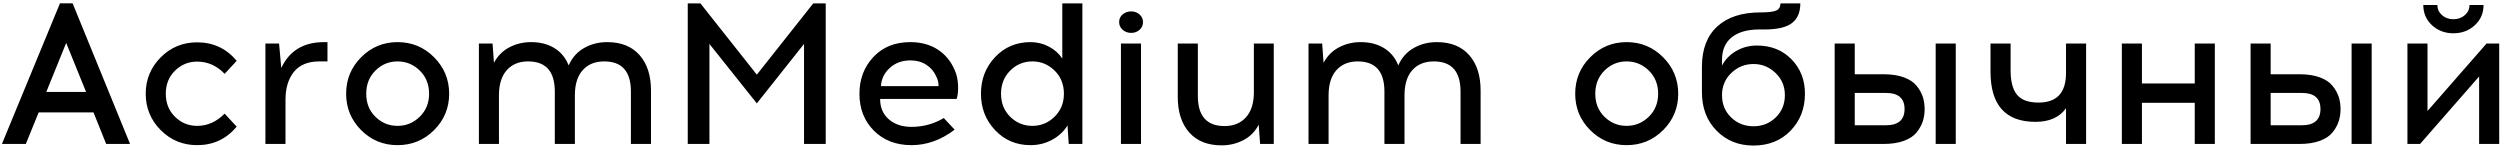 <svg width="251" height="15" viewBox="0 0 251 15" fill="none" xmlns="http://www.w3.org/2000/svg">
<path fill-rule="evenodd" clip-rule="evenodd" d="M3.883 11.286L2.593 14.451H0.193L6.02 0.337H7.291L13.057 14.451H10.658L9.388 11.286H3.883ZM6.645 4.31L4.649 9.229H8.642L6.645 4.31ZM19.792 4.25C21.405 4.25 22.729 4.868 23.764 6.105L22.554 7.415C21.774 6.595 20.854 6.185 19.792 6.185C18.932 6.185 18.192 6.488 17.574 7.092C16.956 7.697 16.646 8.47 16.646 9.411C16.646 10.352 16.956 11.125 17.574 11.73C18.192 12.335 18.932 12.637 19.792 12.637C20.827 12.637 21.747 12.227 22.554 11.407L23.764 12.718C22.729 13.955 21.405 14.573 19.792 14.573C18.354 14.573 17.133 14.069 16.132 13.061C15.131 12.053 14.63 10.836 14.63 9.411C14.63 7.986 15.131 6.77 16.132 5.762C17.133 4.754 18.354 4.25 19.792 4.25ZM32.878 6.165H32.071C30.929 6.165 30.075 6.514 29.51 7.213C28.946 7.912 28.664 8.847 28.664 10.016V14.452H26.648V4.37H28.018L28.24 6.83C29.047 5.096 30.478 4.229 32.535 4.229H32.878V6.165ZM39.915 4.229C41.353 4.229 42.576 4.737 43.584 5.752C44.592 6.766 45.096 7.986 45.096 9.411C45.096 10.836 44.592 12.053 43.584 13.061C42.576 14.069 41.353 14.573 39.915 14.573C38.477 14.573 37.256 14.069 36.255 13.061C35.254 12.053 34.752 10.836 34.752 9.411C34.752 7.973 35.257 6.75 36.265 5.742C37.273 4.733 38.49 4.229 39.915 4.229ZM42.142 7.082C41.518 6.471 40.775 6.165 39.915 6.165C39.055 6.165 38.315 6.471 37.697 7.082C37.078 7.694 36.769 8.47 36.769 9.411C36.769 10.352 37.078 11.125 37.697 11.73C38.315 12.335 39.055 12.637 39.915 12.637C40.775 12.637 41.518 12.331 42.142 11.72C42.768 11.108 43.08 10.339 43.08 9.411C43.08 8.47 42.768 7.694 42.142 7.082ZM60.965 4.229C62.363 4.229 63.445 4.663 64.211 5.53C64.977 6.397 65.36 7.583 65.36 9.089V14.452H63.343V9.189C63.343 7.173 62.45 6.165 60.662 6.165C59.748 6.165 59.029 6.457 58.505 7.042C57.98 7.627 57.718 8.47 57.718 9.573V14.452H55.702V9.189C55.702 7.173 54.808 6.165 53.02 6.165C52.12 6.165 51.407 6.457 50.883 7.042C50.358 7.627 50.096 8.47 50.096 9.573V14.452H48.081V4.37H49.452L49.593 6.306C49.956 5.621 50.47 5.103 51.135 4.754C51.801 4.404 52.53 4.229 53.323 4.229C54.237 4.229 55.02 4.431 55.672 4.834C56.324 5.237 56.798 5.815 57.093 6.568C57.429 5.802 57.944 5.22 58.636 4.824C59.328 4.427 60.105 4.229 60.965 4.229H60.965ZM82.902 14.452H80.725V4.411L75.986 10.379L71.227 4.411V14.452H69.05V0.338H70.32L75.986 7.495L81.652 0.338H82.902V14.452ZM91.391 4.229C92.466 4.229 93.386 4.478 94.153 4.975C94.919 5.473 95.49 6.172 95.866 7.072C96.055 7.489 96.162 7.976 96.189 8.534C96.217 9.092 96.169 9.559 96.048 9.935H88.365C88.365 10.796 88.658 11.478 89.242 11.982C89.827 12.486 90.583 12.738 91.511 12.738C92.68 12.738 93.763 12.442 94.757 11.851L95.846 13.02C94.488 14.055 93.043 14.573 91.511 14.573C89.965 14.573 88.709 14.089 87.741 13.121C86.773 12.153 86.288 10.917 86.288 9.411C86.288 7.946 86.756 6.716 87.69 5.721C88.624 4.727 89.857 4.229 91.39 4.229H91.391ZM91.411 6.064C90.578 6.064 89.885 6.316 89.334 6.82C88.783 7.324 88.487 7.933 88.447 8.645H94.234C94.234 8.296 94.153 7.966 93.992 7.657C93.776 7.173 93.444 6.787 92.994 6.498C92.543 6.209 92.016 6.064 91.411 6.064ZM108.671 14.452H107.3L107.178 12.597C106.802 13.202 106.284 13.682 105.626 14.038C104.967 14.395 104.248 14.573 103.468 14.573C102.043 14.573 100.857 14.072 99.91 13.071C98.962 12.069 98.488 10.85 98.488 9.411C98.488 7.96 98.962 6.733 99.91 5.731C100.857 4.73 102.043 4.229 103.468 4.229C104.127 4.229 104.742 4.381 105.313 4.683C105.884 4.986 106.332 5.385 106.654 5.882V0.338H108.671V14.452ZM101.432 11.73C102.05 12.335 102.789 12.637 103.65 12.637C104.51 12.637 105.253 12.331 105.878 11.72C106.503 11.108 106.816 10.339 106.816 9.411C106.816 8.47 106.503 7.694 105.878 7.082C105.253 6.471 104.51 6.165 103.65 6.165C102.789 6.165 102.05 6.471 101.432 7.082C100.814 7.694 100.504 8.47 100.504 9.411C100.504 10.352 100.814 11.125 101.432 11.73ZM114.417 2.989C114.188 3.198 113.906 3.302 113.57 3.302C113.234 3.302 112.948 3.198 112.713 2.989C112.478 2.781 112.361 2.522 112.361 2.213C112.361 1.904 112.479 1.648 112.713 1.447C112.948 1.245 113.234 1.144 113.57 1.144C113.906 1.144 114.188 1.248 114.417 1.457C114.645 1.665 114.759 1.917 114.759 2.213C114.759 2.522 114.646 2.781 114.417 2.989ZM112.542 14.452V4.37H114.558V14.452H112.542ZM127.886 14.452H126.515L126.373 12.516C126.023 13.202 125.513 13.72 124.841 14.069C124.169 14.418 123.436 14.593 122.642 14.593C121.244 14.593 120.163 14.159 119.396 13.293C118.63 12.425 118.247 11.239 118.247 9.734V4.37H120.264V9.633C120.264 11.649 121.157 12.657 122.945 12.657C123.846 12.657 124.561 12.365 125.093 11.78C125.623 11.196 125.889 10.352 125.889 9.25V4.37H127.885L127.886 14.452ZM144.258 4.229C145.656 4.229 146.738 4.663 147.504 5.53C148.271 6.397 148.653 7.583 148.653 9.089V14.452H146.638V9.189C146.638 7.173 145.744 6.165 143.956 6.165C143.042 6.165 142.322 6.457 141.798 7.042C141.274 7.627 141.012 8.47 141.012 9.573V14.452H138.996V9.189C138.996 7.173 138.102 6.165 136.314 6.165C135.413 6.165 134.701 6.457 134.177 7.042C133.653 7.627 133.39 8.47 133.39 9.573V14.452H131.374V4.37H132.745L132.887 6.306C133.249 5.621 133.764 5.103 134.429 4.754C135.094 4.404 135.823 4.229 136.616 4.229C137.53 4.229 138.314 4.431 138.966 4.834C139.618 5.237 140.092 5.815 140.387 6.568C140.723 5.802 141.238 5.22 141.93 4.824C142.622 4.427 143.398 4.229 144.259 4.229H144.258ZM163.312 4.229C164.75 4.229 165.973 4.737 166.982 5.752C167.99 6.766 168.494 7.986 168.494 9.411C168.494 10.836 167.99 12.053 166.982 13.061C165.973 14.069 164.75 14.573 163.312 14.573C161.874 14.573 160.654 14.069 159.653 13.061C158.651 12.053 158.15 10.836 158.15 9.411C158.15 7.973 158.654 6.75 159.663 5.742C160.671 4.733 161.887 4.229 163.312 4.229ZM165.54 7.082C164.915 6.471 164.172 6.165 163.312 6.165C162.452 6.165 161.713 6.471 161.094 7.082C160.476 7.694 160.166 8.47 160.166 9.411C160.166 10.352 160.476 11.125 161.094 11.73C161.713 12.335 162.452 12.637 163.312 12.637C164.172 12.637 164.915 12.331 165.54 11.72C166.165 11.108 166.478 10.339 166.478 9.411C166.478 8.47 166.165 7.694 165.54 7.082ZM178.757 0.338H180.753C180.753 1.225 180.474 1.884 179.916 2.314C179.358 2.744 178.434 2.959 177.144 2.959H176.62C175.451 2.959 174.537 3.218 173.878 3.735C173.219 4.253 172.889 5.016 172.889 6.024V6.588C173.199 5.984 173.669 5.496 174.301 5.126C174.933 4.757 175.632 4.572 176.398 4.572C177.809 4.572 178.965 5.032 179.866 5.953C180.766 6.874 181.217 8.027 181.217 9.411C181.217 10.89 180.736 12.127 179.775 13.121C178.814 14.116 177.567 14.613 176.035 14.613C174.556 14.613 173.327 14.116 172.345 13.121C171.364 12.127 170.873 10.836 170.873 9.25V6.709C170.873 4.949 171.387 3.597 172.415 2.656C173.444 1.715 174.893 1.245 176.761 1.245C177.541 1.245 178.068 1.181 178.344 1.053C178.619 0.926 178.757 0.687 178.757 0.338ZM176.055 6.427C175.195 6.427 174.452 6.726 173.827 7.325C173.202 7.922 172.889 8.665 172.889 9.552C172.889 10.453 173.195 11.199 173.807 11.79C174.419 12.382 175.168 12.678 176.055 12.678C176.929 12.678 177.672 12.382 178.284 11.79C178.895 11.199 179.201 10.453 179.201 9.552C179.201 8.665 178.888 7.922 178.263 7.325C177.638 6.726 176.902 6.427 176.055 6.427ZM186.217 7.455H189.121C189.914 7.455 190.592 7.559 191.157 7.768C191.721 7.976 192.148 8.262 192.437 8.625C192.726 8.988 192.932 9.357 193.053 9.734C193.174 10.11 193.234 10.513 193.234 10.944C193.234 11.374 193.174 11.78 193.053 12.163C192.931 12.546 192.726 12.92 192.437 13.283C192.148 13.645 191.721 13.931 191.157 14.139C190.592 14.348 189.914 14.452 189.121 14.452H184.201V4.37H186.217V7.455ZM196.359 14.452H194.342V4.37H196.359V14.452ZM186.217 12.577H189.342C190.592 12.577 191.218 12.032 191.218 10.944C191.218 9.868 190.592 9.331 189.342 9.331H186.217V12.577ZM209.445 14.452H207.428V10.863C206.783 11.777 205.762 12.234 204.364 12.234C201.353 12.234 199.847 10.554 199.847 7.193V4.37H201.864V7.072C201.864 8.175 202.079 8.988 202.509 9.512C202.939 10.036 203.658 10.298 204.666 10.298C206.508 10.298 207.428 9.31 207.428 7.334V4.37H209.445V14.452ZM222.369 14.452H220.353V10.319H215.05V14.452H213.034V4.37H215.05V8.383H220.353V4.37H222.369V14.452ZM227.974 7.455H230.878C231.672 7.455 232.35 7.559 232.915 7.768C233.479 7.976 233.906 8.262 234.195 8.625C234.484 8.988 234.689 9.357 234.81 9.734C234.932 10.11 234.992 10.513 234.992 10.944C234.992 11.374 234.932 11.78 234.81 12.163C234.689 12.546 234.484 12.92 234.195 13.283C233.906 13.645 233.479 13.931 232.915 14.139C232.35 14.348 231.672 14.452 230.878 14.452H225.959V4.37H227.974V7.455ZM238.117 14.452H236.1V4.37H238.117V14.452ZM227.974 12.577H231.1C232.351 12.577 232.975 12.032 232.975 10.944C232.975 9.868 232.351 9.331 231.1 9.331H227.974V12.577ZM248.47 2.535C247.886 3.073 247.17 3.342 246.323 3.342C245.477 3.342 244.761 3.073 244.176 2.535C243.591 1.998 243.299 1.319 243.299 0.499H244.71C244.71 0.902 244.865 1.242 245.174 1.517C245.483 1.793 245.867 1.93 246.323 1.93C246.781 1.93 247.163 1.793 247.473 1.517C247.782 1.242 247.936 0.902 247.936 0.499H249.348C249.348 1.319 249.055 1.998 248.47 2.535ZM250.921 14.452H248.904V7.677L242.976 14.452H241.706V4.37H243.722V11.145L249.65 4.37H250.921V14.452Z" fill="black"/>
</svg>
